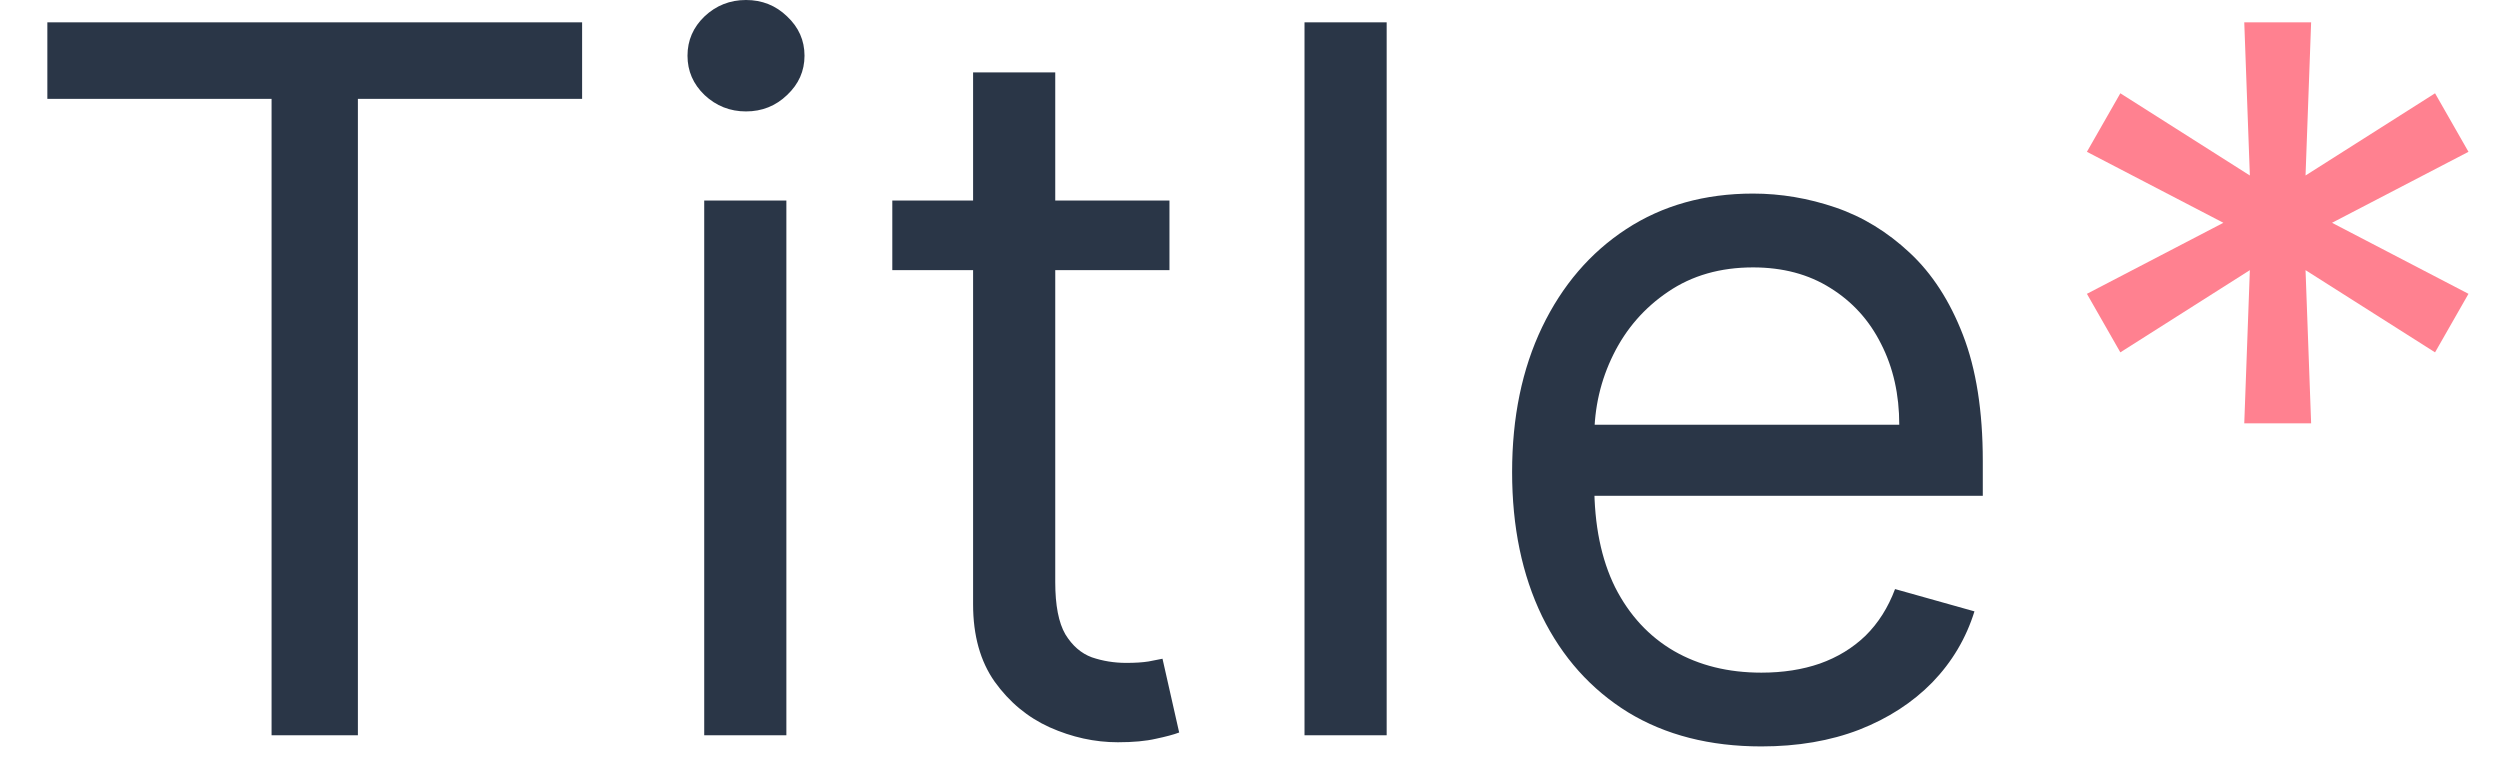 <svg width="51" height="16" viewBox="0 0 51 16" fill="none" xmlns="http://www.w3.org/2000/svg">
<path d="M0.966 2.017V0.455H11.875V2.017H7.301V15H5.54V2.017H0.966ZM14.366 15V4.091H16.042V15H14.366ZM15.218 2.273C14.892 2.273 14.61 2.161 14.373 1.939C14.141 1.716 14.025 1.449 14.025 1.136C14.025 0.824 14.141 0.556 14.373 0.334C14.61 0.111 14.892 0 15.218 0C15.545 0 15.825 0.111 16.056 0.334C16.293 0.556 16.412 0.824 16.412 1.136C16.412 1.449 16.293 1.716 16.056 1.939C15.825 2.161 15.545 2.273 15.218 2.273ZM23.857 4.091V5.511H18.203V4.091H23.857ZM19.851 1.477H21.527V11.875C21.527 12.348 21.596 12.704 21.733 12.94C21.875 13.172 22.055 13.329 22.273 13.409C22.495 13.485 22.73 13.523 22.976 13.523C23.16 13.523 23.312 13.513 23.43 13.494C23.549 13.471 23.643 13.452 23.715 13.438L24.055 14.943C23.942 14.986 23.783 15.028 23.579 15.071C23.376 15.118 23.118 15.142 22.805 15.142C22.332 15.142 21.868 15.04 21.413 14.837C20.963 14.633 20.59 14.323 20.291 13.906C19.998 13.49 19.851 12.964 19.851 12.329V1.477ZM28.288 0.455V15H26.612V0.455H28.288ZM35.932 15.227C34.881 15.227 33.974 14.995 33.212 14.531C32.454 14.062 31.87 13.409 31.458 12.571C31.05 11.728 30.847 10.748 30.847 9.631C30.847 8.513 31.05 7.528 31.458 6.676C31.87 5.819 32.443 5.152 33.176 4.673C33.915 4.19 34.777 3.949 35.762 3.949C36.33 3.949 36.891 4.044 37.445 4.233C37.999 4.422 38.503 4.73 38.958 5.156C39.412 5.578 39.775 6.136 40.044 6.832C40.314 7.528 40.449 8.385 40.449 9.403V10.114H32.04V8.665H38.745C38.745 8.049 38.622 7.5 38.375 7.017C38.134 6.534 37.788 6.153 37.338 5.874C36.893 5.594 36.368 5.455 35.762 5.455C35.094 5.455 34.517 5.62 34.029 5.952C33.546 6.278 33.174 6.705 32.914 7.23C32.653 7.756 32.523 8.319 32.523 8.92V9.886C32.523 10.71 32.665 11.409 32.949 11.982C33.238 12.55 33.638 12.983 34.15 13.281C34.661 13.575 35.255 13.722 35.932 13.722C36.373 13.722 36.77 13.66 37.125 13.537C37.485 13.409 37.795 13.22 38.056 12.969C38.316 12.713 38.517 12.396 38.659 12.017L40.279 12.472C40.108 13.021 39.822 13.504 39.419 13.921C39.017 14.332 38.52 14.654 37.928 14.886C37.336 15.114 36.671 15.227 35.932 15.227Z" fill="#2A3647"/>
<path d="M45.783 8.636L45.897 5.511L43.255 7.188L42.573 5.994L45.357 4.545L42.573 3.097L43.255 1.903L45.897 3.58L45.783 0.455H47.147L47.033 3.58L49.675 1.903L50.357 3.097L47.573 4.545L50.357 5.994L49.675 7.188L47.033 5.511L47.147 8.636H45.783Z" fill="#FF8190"/>
</svg>

